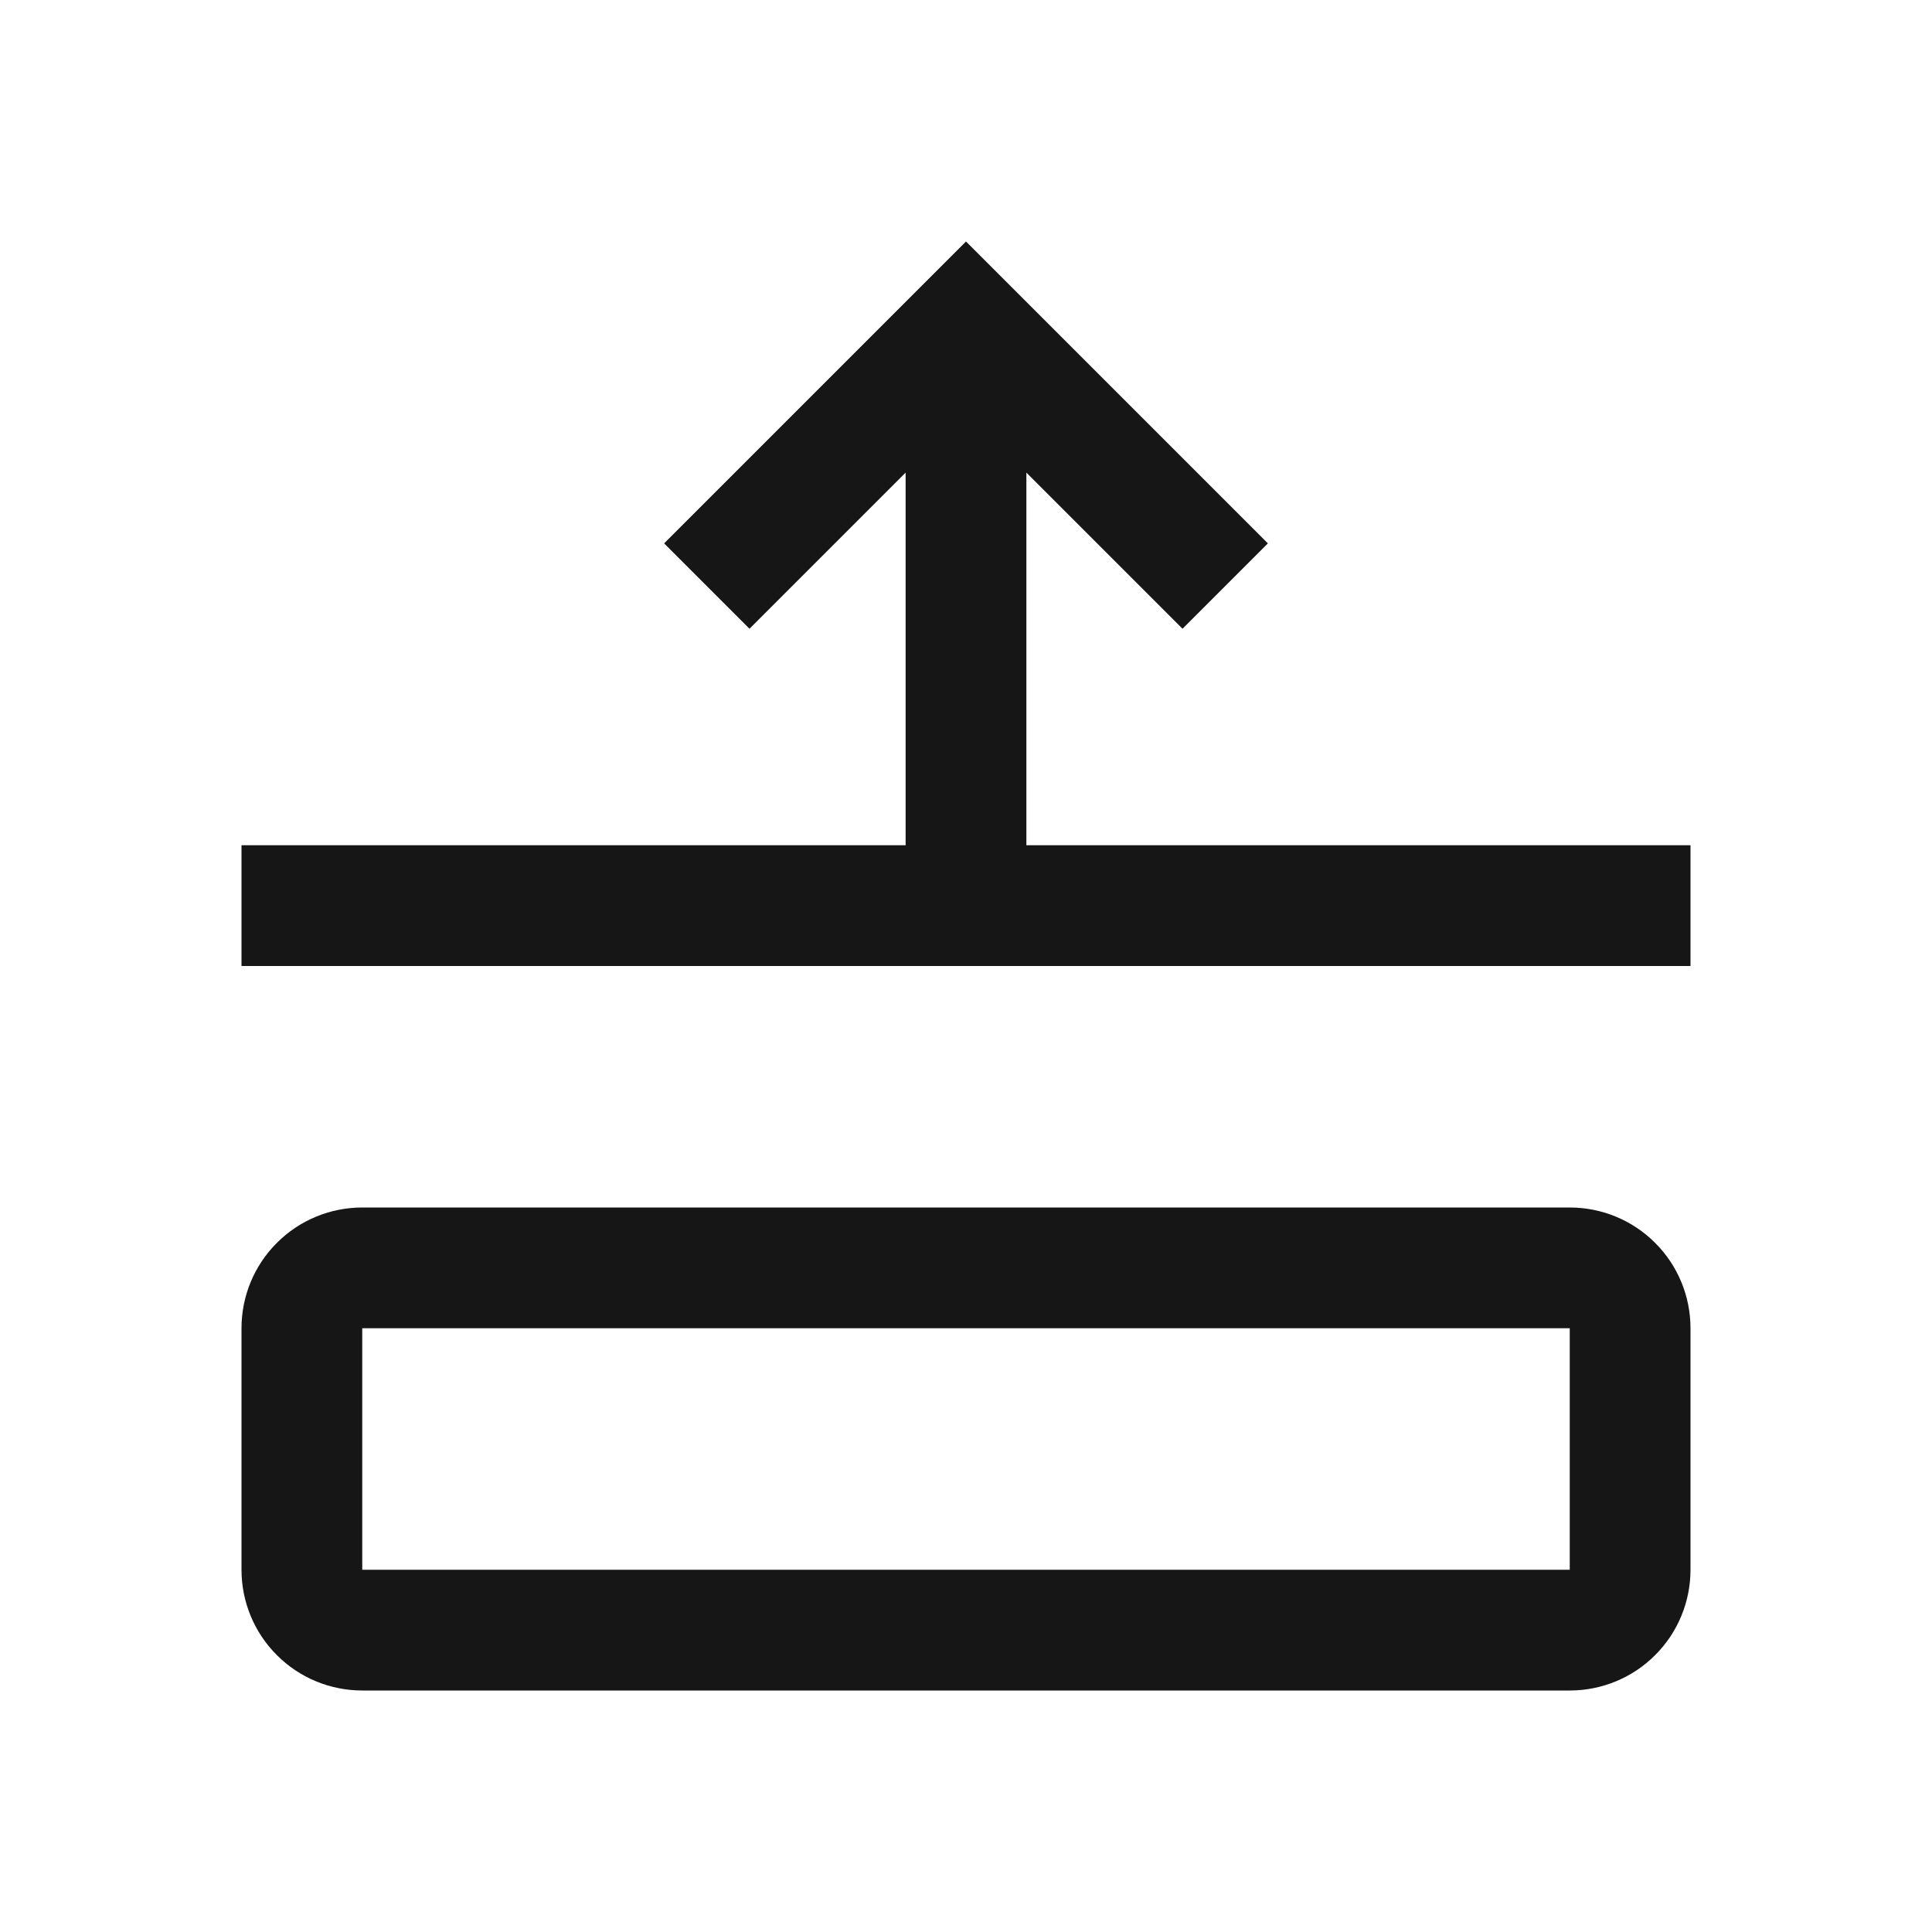 <svg width="16" height="16" viewBox="0 0 16 16" fill="none" xmlns="http://www.w3.org/2000/svg">
<path d="M13 10H3C2.735 10 2.48 10.105 2.293 10.293C2.105 10.48 2 10.735 2 11V13C2 13.265 2.105 13.52 2.293 13.707C2.48 13.895 2.735 14 3 14H13C13.265 14 13.52 13.895 13.707 13.707C13.895 13.52 14 13.265 14 13V11C14 10.735 13.895 10.48 13.707 10.293C13.52 10.105 13.265 10 13 10ZM13 13H3V11H13V13Z" fill="#161616"/>
<path d="M8.5 3.914L9.793 5.207L10.5 4.5L8 2L5.5 4.5L6.207 5.207L7.5 3.914V7H2V8H14V7H8.5V3.914Z" fill="#161616"/>
</svg>
